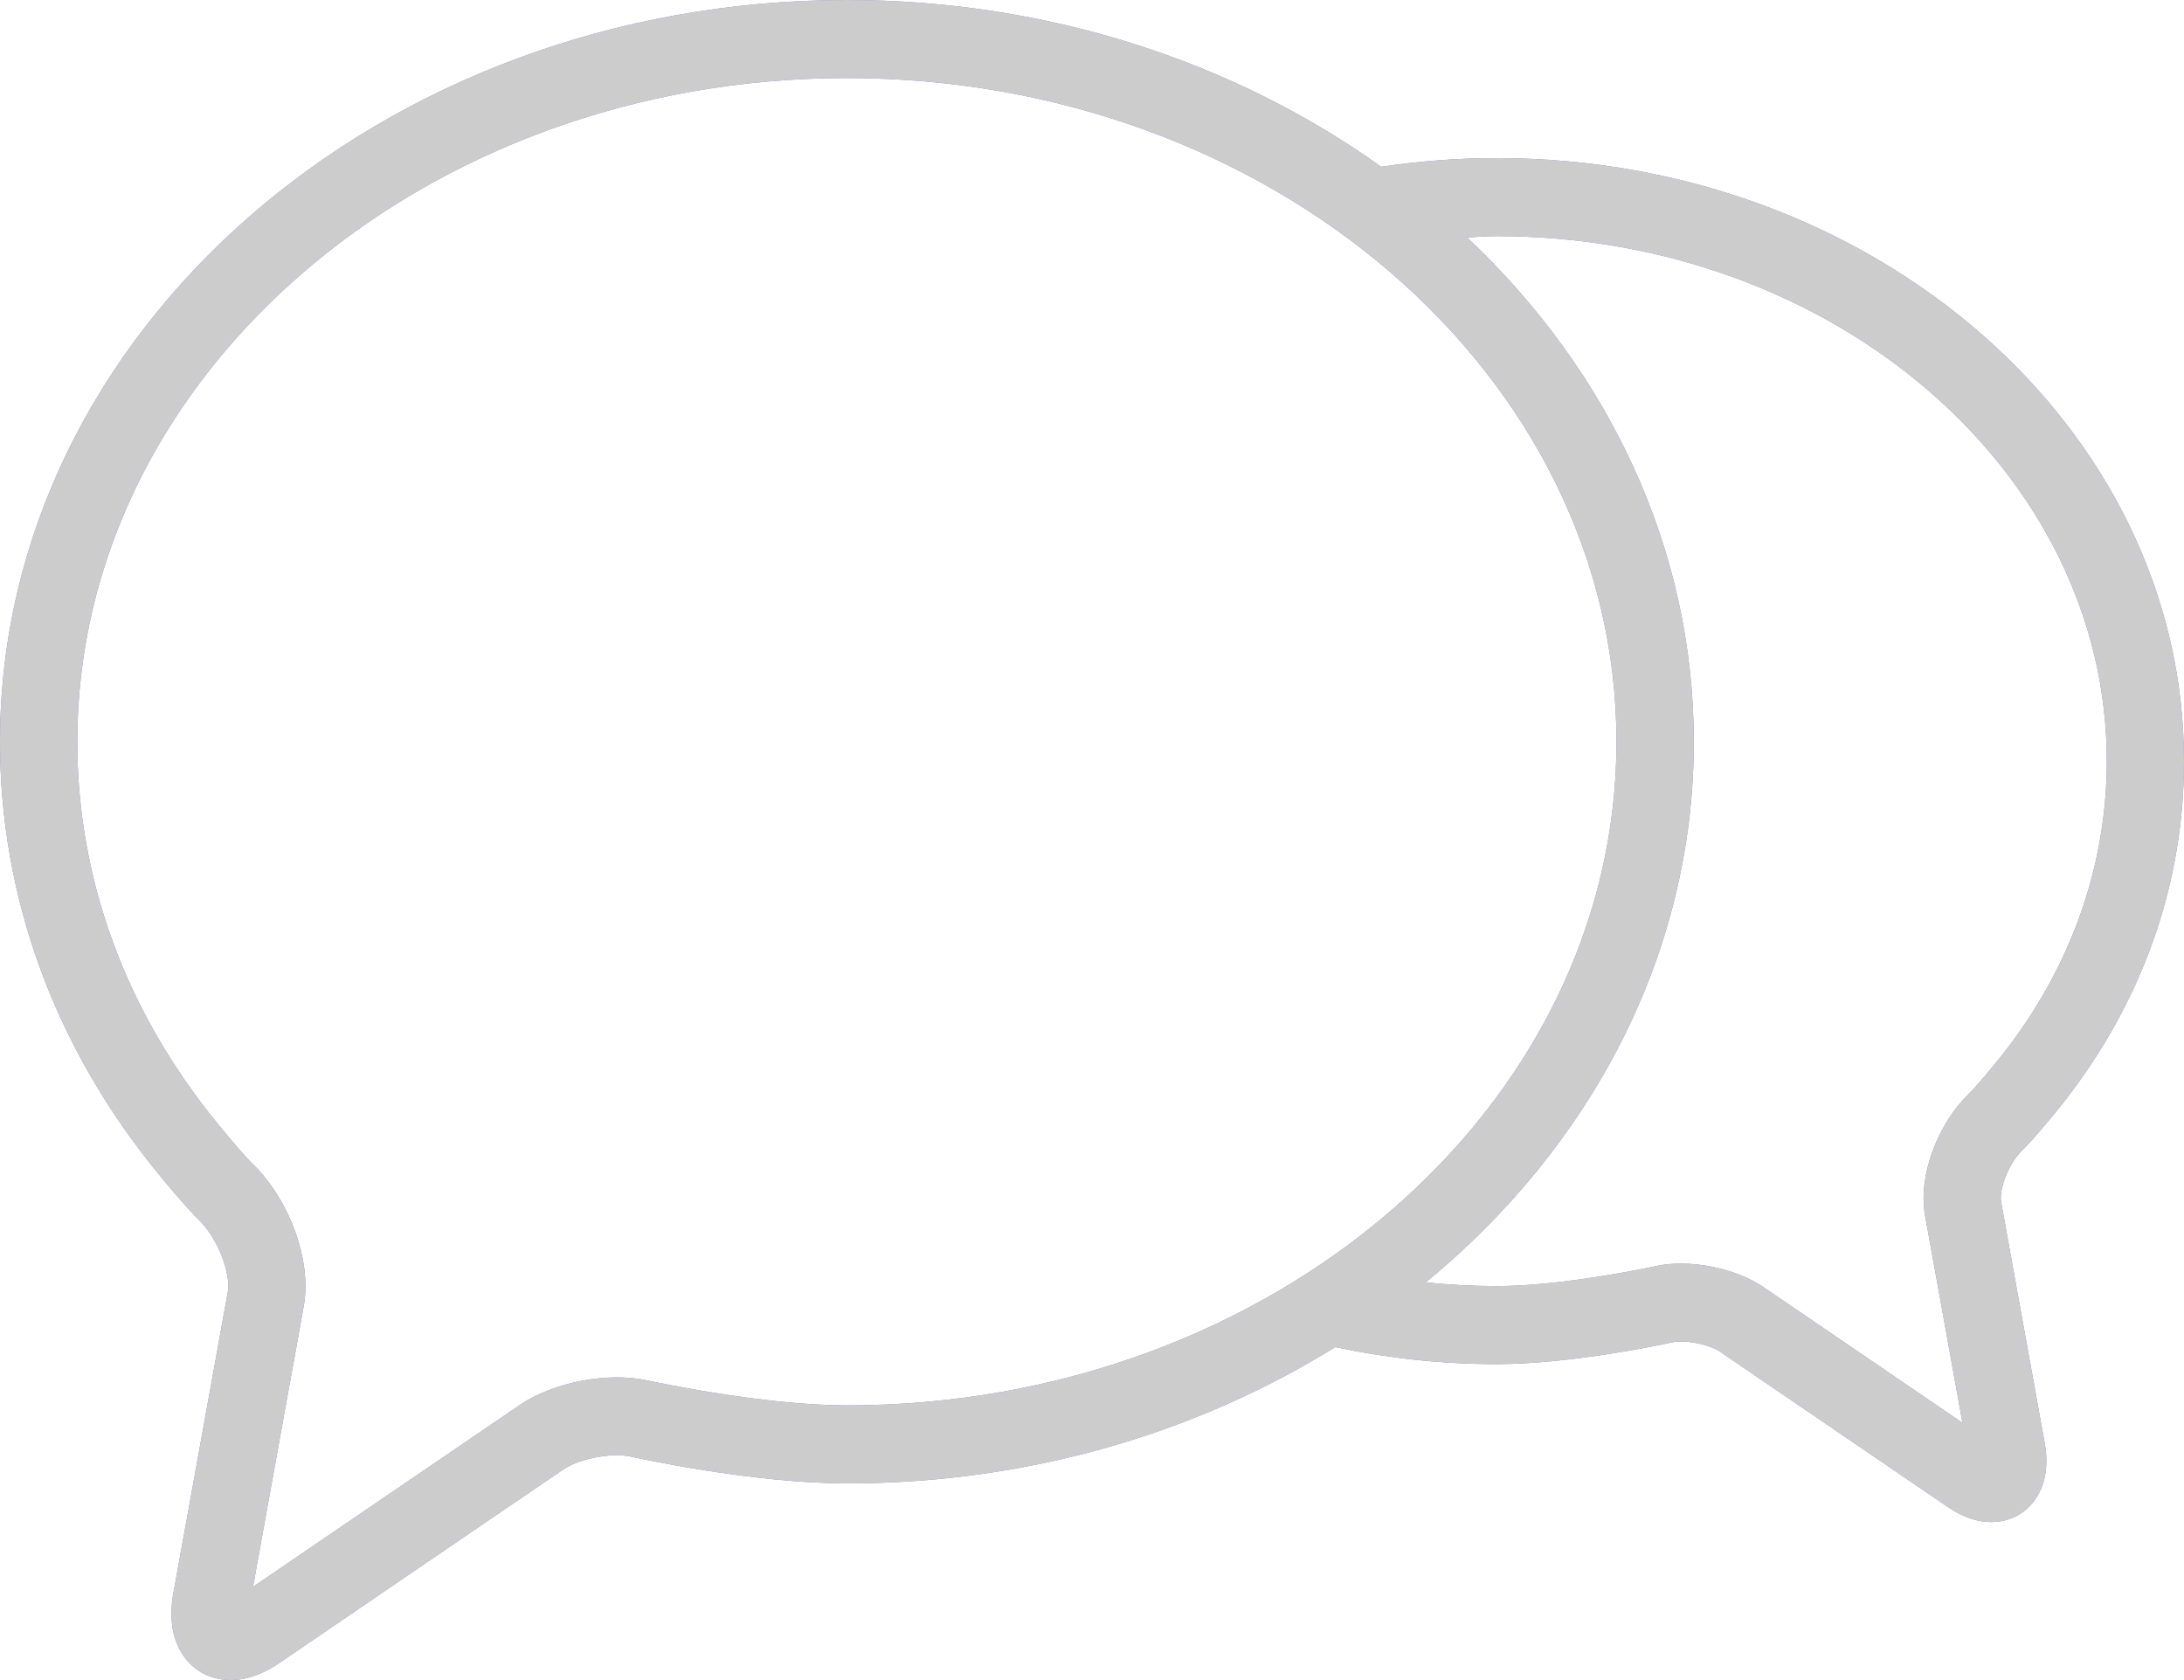 <svg width="26" height="20" viewBox="0 0 26 20" fill="none" xmlns="http://www.w3.org/2000/svg">
<path fill-rule="evenodd" clip-rule="evenodd" d="M17.817 1.882C17.356 1.882 16.895 1.918 16.442 1.985C14.706 0.745 12.492 0 10.082 0C4.523 0 0 3.961 0 8.83C0 10.69 0.653 12.47 1.887 13.975L1.888 13.976L1.888 13.976C2.205 14.363 2.331 14.486 2.353 14.507C2.601 14.741 2.75 15.168 2.712 15.38L2.584 16.088V16.089L2.065 18.96C1.958 19.55 2.24 19.807 2.366 19.89C2.433 19.934 2.563 20 2.745 20C2.903 20 3.101 19.95 3.329 19.794L5.705 18.174L6.704 17.494C6.893 17.364 7.283 17.289 7.506 17.339C7.565 17.352 8.958 17.659 10.082 17.659C12.246 17.659 14.251 17.057 15.896 16.036C16.522 16.169 17.166 16.239 17.817 16.239C18.71 16.239 19.813 16 19.9 15.981L19.904 15.98C20.056 15.945 20.347 16.002 20.477 16.091L21.278 16.637L23.185 17.937C23.386 18.075 23.562 18.119 23.705 18.119C23.874 18.119 23.997 18.057 24.06 18.015C24.176 17.938 24.436 17.703 24.341 17.175L23.924 14.87V14.87L23.822 14.303C23.799 14.174 23.898 13.858 24.083 13.684C24.109 13.66 24.212 13.557 24.464 13.25C25.469 12.025 26 10.577 26 9.061C26 5.102 22.329 1.882 17.817 1.882ZM10.082 16.73C9.091 16.73 7.8 16.453 7.708 16.433L7.703 16.433C7.237 16.329 6.585 16.454 6.189 16.725L5.191 17.405L3.012 18.89L3.488 16.255L3.489 16.255L3.616 15.547C3.715 15.001 3.441 14.262 2.983 13.831L2.983 13.831C2.979 13.827 2.872 13.72 2.596 13.384C2.596 13.384 2.596 13.383 2.596 13.383C1.499 12.046 0.92 10.472 0.92 8.83C0.92 4.474 5.03 0.929 10.082 0.929C15.134 0.929 19.244 4.473 19.244 8.83C19.244 13.186 15.134 16.73 10.082 16.73ZM23.457 13.003C23.469 12.991 23.554 12.903 23.756 12.657C24.622 11.601 25.08 10.357 25.081 9.061C25.081 5.615 21.822 2.811 17.817 2.811C17.739 2.811 17.66 2.815 17.582 2.82C17.543 2.822 17.504 2.824 17.465 2.826C19.138 4.403 20.164 6.513 20.164 8.83C20.164 11.366 18.935 13.654 16.973 15.266C17.252 15.294 17.534 15.31 17.817 15.31C18.6 15.31 19.619 15.092 19.701 15.075C19.704 15.074 19.706 15.073 19.707 15.073C20.104 14.985 20.657 15.092 20.993 15.322L21.794 15.868L23.363 16.938L23.02 15.037V15.036L22.917 14.469C22.833 14.002 23.064 13.373 23.456 13.005C23.455 13.005 23.456 13.004 23.457 13.003Z" fill="#8776CC"/>
<path fill-rule="evenodd" clip-rule="evenodd" d="M17.817 1.882C17.356 1.882 16.895 1.918 16.442 1.985C14.706 0.745 12.492 0 10.082 0C4.523 0 0 3.961 0 8.83C0 10.69 0.653 12.47 1.887 13.975L1.888 13.976L1.888 13.976C2.205 14.363 2.331 14.486 2.353 14.507C2.601 14.741 2.75 15.168 2.712 15.38L2.584 16.088V16.089L2.065 18.96C1.958 19.55 2.24 19.807 2.366 19.89C2.433 19.934 2.563 20 2.745 20C2.903 20 3.101 19.95 3.329 19.794L5.705 18.174L6.704 17.494C6.893 17.364 7.283 17.289 7.506 17.339C7.565 17.352 8.958 17.659 10.082 17.659C12.246 17.659 14.251 17.057 15.896 16.036C16.522 16.169 17.166 16.239 17.817 16.239C18.71 16.239 19.813 16 19.9 15.981L19.904 15.98C20.056 15.945 20.347 16.002 20.477 16.091L21.278 16.637L23.185 17.937C23.386 18.075 23.562 18.119 23.705 18.119C23.874 18.119 23.997 18.057 24.06 18.015C24.176 17.938 24.436 17.703 24.341 17.175L23.924 14.87V14.87L23.822 14.303C23.799 14.174 23.898 13.858 24.083 13.684C24.109 13.66 24.212 13.557 24.464 13.25C25.469 12.025 26 10.577 26 9.061C26 5.102 22.329 1.882 17.817 1.882ZM10.082 16.73C9.091 16.73 7.8 16.453 7.708 16.433L7.703 16.433C7.237 16.329 6.585 16.454 6.189 16.725L5.191 17.405L3.012 18.89L3.488 16.255L3.489 16.255L3.616 15.547C3.715 15.001 3.441 14.262 2.983 13.831L2.983 13.831C2.979 13.827 2.872 13.72 2.596 13.384C2.596 13.384 2.596 13.383 2.596 13.383C1.499 12.046 0.92 10.472 0.92 8.83C0.92 4.474 5.03 0.929 10.082 0.929C15.134 0.929 19.244 4.473 19.244 8.83C19.244 13.186 15.134 16.73 10.082 16.73ZM23.457 13.003C23.469 12.991 23.554 12.903 23.756 12.657C24.622 11.601 25.08 10.357 25.081 9.061C25.081 5.615 21.822 2.811 17.817 2.811C17.739 2.811 17.66 2.815 17.582 2.82C17.543 2.822 17.504 2.824 17.465 2.826C19.138 4.403 20.164 6.513 20.164 8.83C20.164 11.366 18.935 13.654 16.973 15.266C17.252 15.294 17.534 15.31 17.817 15.31C18.6 15.31 19.619 15.092 19.701 15.075C19.704 15.074 19.706 15.073 19.707 15.073C20.104 14.985 20.657 15.092 20.993 15.322L21.794 15.868L23.363 16.938L23.02 15.037V15.036L22.917 14.469C22.833 14.002 23.064 13.373 23.456 13.005C23.455 13.005 23.456 13.004 23.457 13.003Z" fill="#CCCCCC"/>
</svg>
